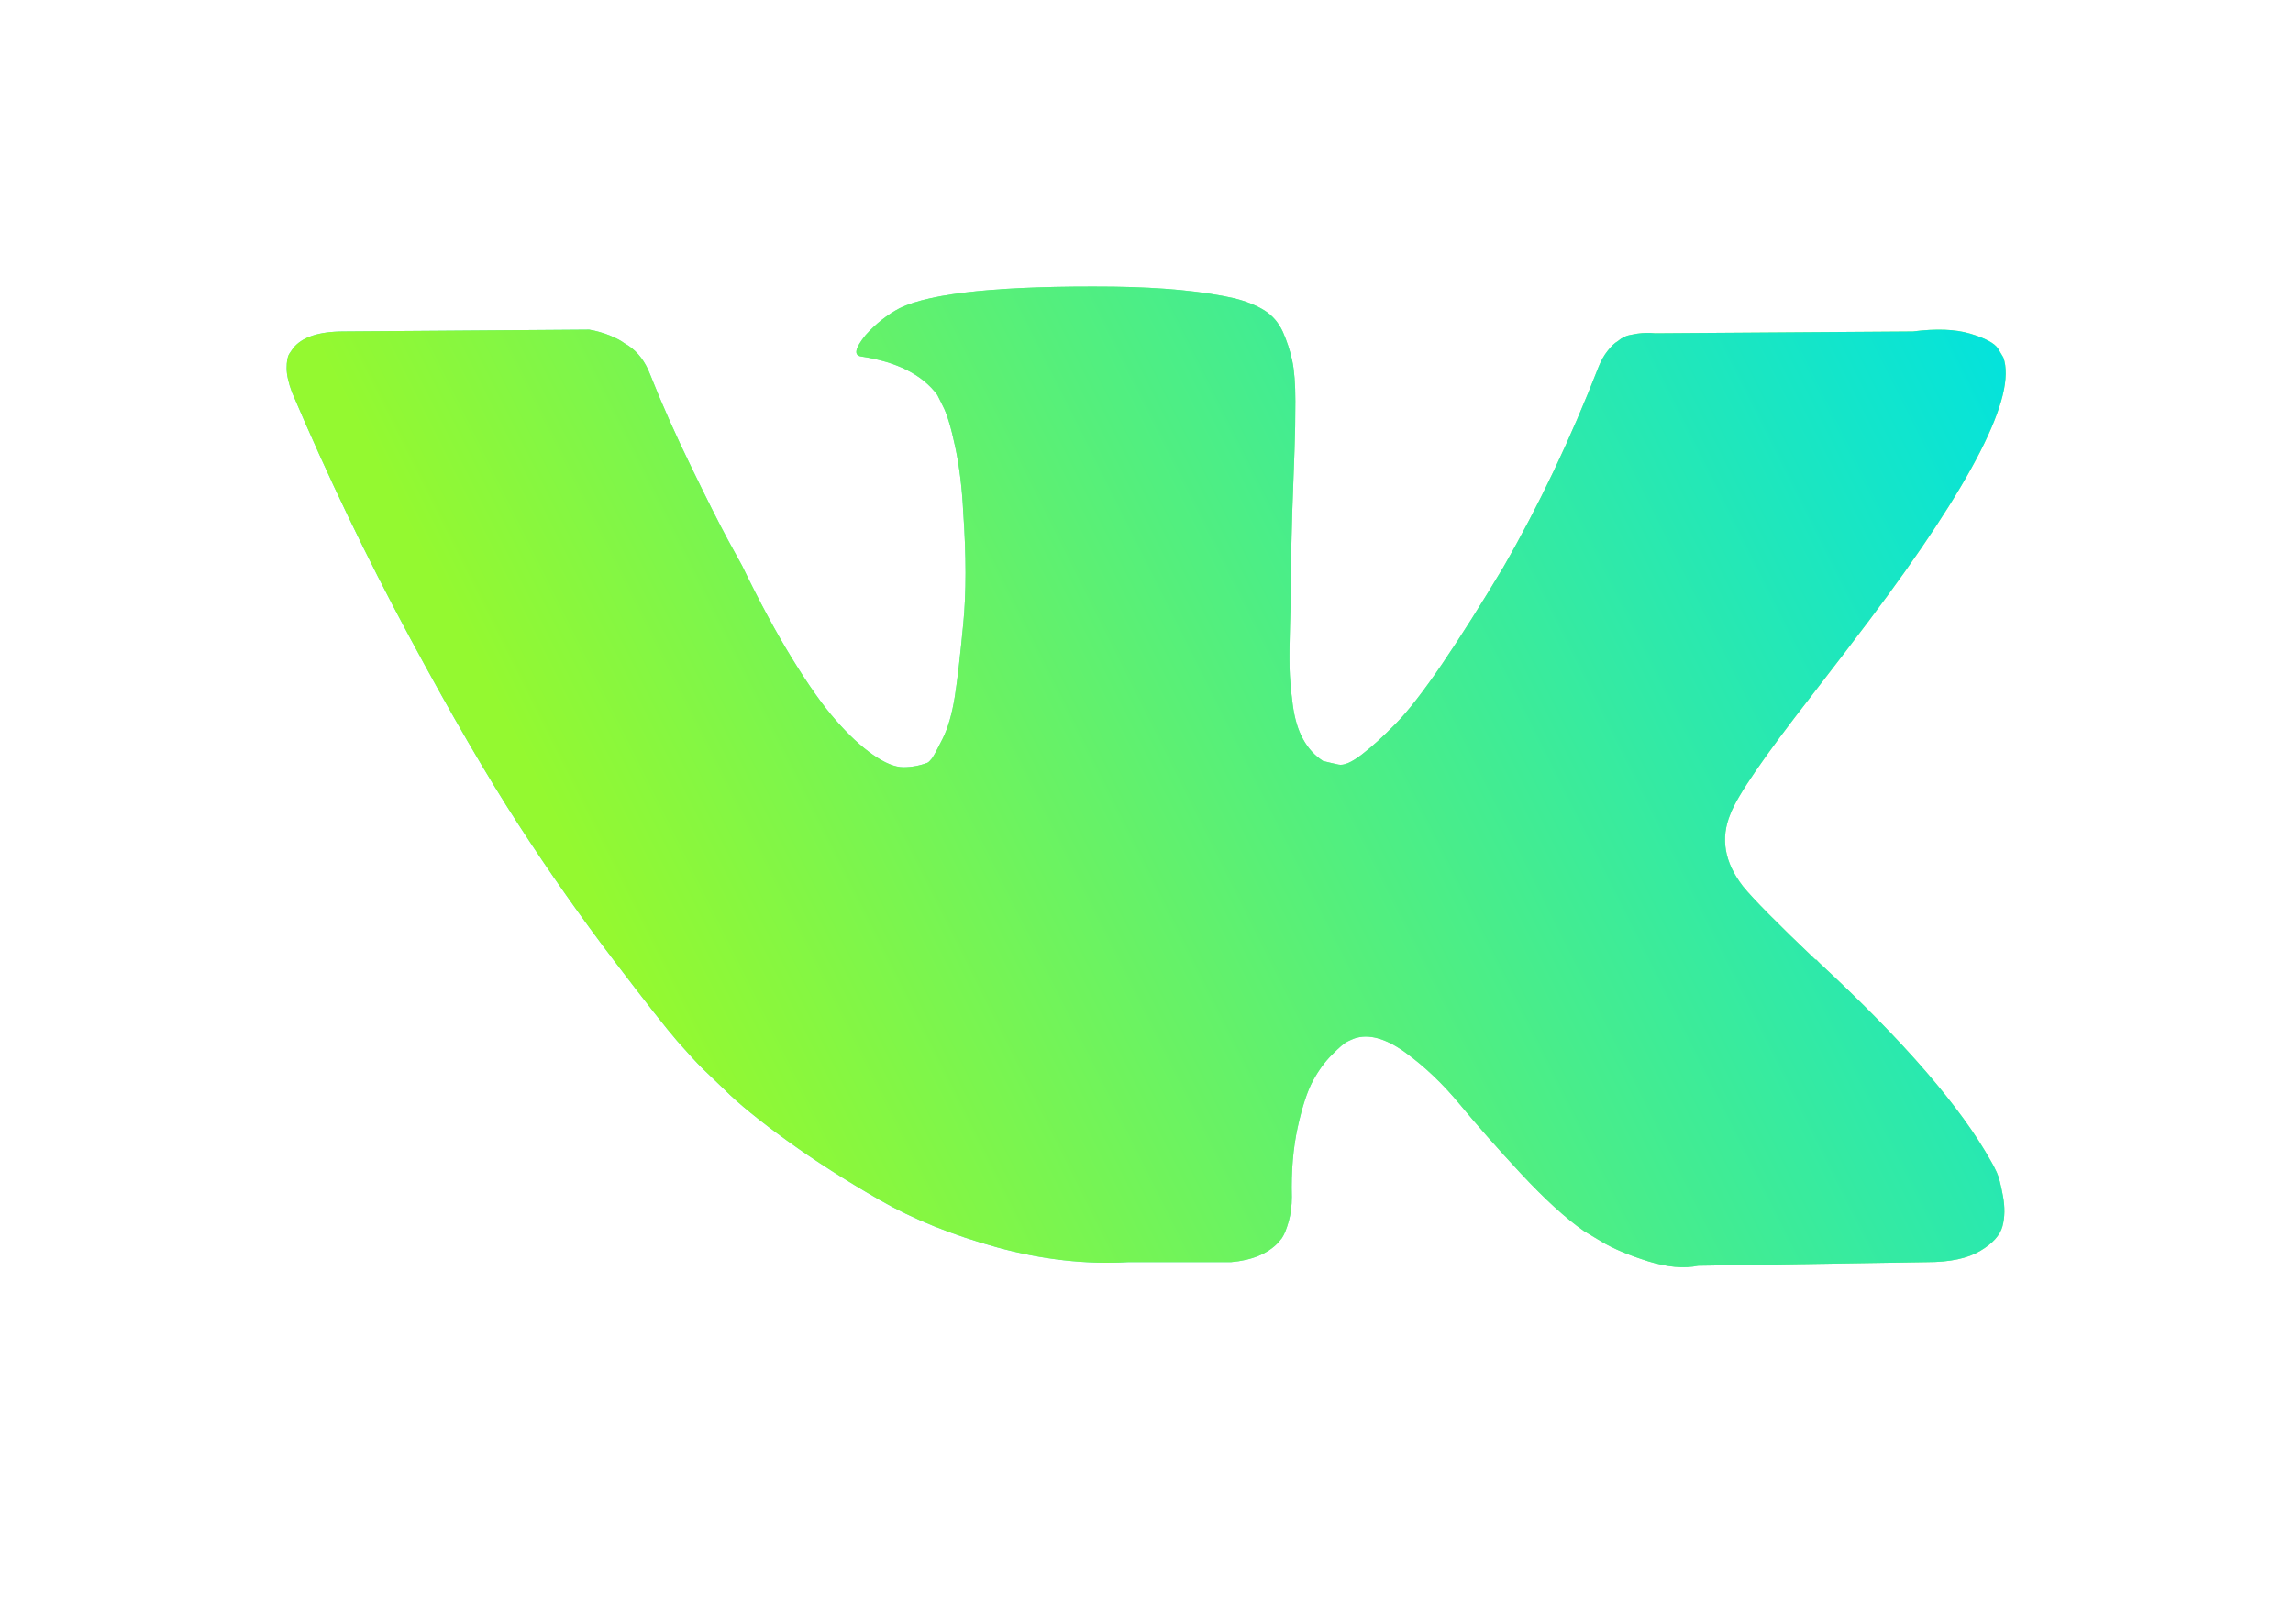 <svg width="24" height="17" viewBox="0 0 24 17" fill="none" xmlns="http://www.w3.org/2000/svg">
    <g filter="url(#filter0_f_155_10789)">
        <path d="M18.954 7.292C19.21 6.961 19.413 6.696 19.563 6.496C20.644 5.059 21.112 4.142 20.968 3.742L20.912 3.648C20.875 3.592 20.778 3.54 20.622 3.493C20.465 3.446 20.266 3.439 20.022 3.47L17.324 3.489C17.262 3.483 17.199 3.484 17.137 3.493C17.074 3.503 17.034 3.512 17.015 3.521C16.996 3.531 16.98 3.538 16.968 3.545L16.931 3.573C16.899 3.591 16.865 3.624 16.828 3.671C16.79 3.718 16.759 3.773 16.734 3.835C16.44 4.591 16.106 5.294 15.732 5.943C15.5 6.33 15.288 6.666 15.095 6.95C14.901 7.235 14.739 7.444 14.607 7.578C14.476 7.712 14.357 7.82 14.251 7.901C14.145 7.982 14.064 8.017 14.008 8.004C13.952 7.992 13.899 7.979 13.849 7.967C13.761 7.911 13.691 7.834 13.638 7.737C13.585 7.641 13.549 7.519 13.53 7.372C13.511 7.225 13.5 7.099 13.497 6.992C13.494 6.886 13.496 6.736 13.502 6.543C13.508 6.349 13.511 6.218 13.511 6.149C13.511 5.912 13.516 5.654 13.525 5.376C13.535 5.098 13.543 4.878 13.549 4.716C13.555 4.554 13.558 4.382 13.558 4.2C13.558 4.02 13.547 3.877 13.525 3.774C13.503 3.671 13.47 3.571 13.427 3.474C13.383 3.378 13.319 3.303 13.235 3.25C13.15 3.197 13.046 3.155 12.921 3.123C12.59 3.048 12.168 3.008 11.656 3.001C10.495 2.989 9.748 3.064 9.417 3.226C9.286 3.295 9.167 3.389 9.061 3.507C8.949 3.645 8.933 3.72 9.014 3.732C9.389 3.788 9.654 3.923 9.811 4.135L9.867 4.247C9.911 4.329 9.954 4.472 9.998 4.678C10.042 4.885 10.07 5.112 10.082 5.362C10.114 5.818 10.114 6.208 10.082 6.533C10.051 6.858 10.022 7.111 9.994 7.292C9.965 7.473 9.923 7.62 9.867 7.732C9.811 7.845 9.773 7.914 9.755 7.939C9.736 7.963 9.72 7.979 9.708 7.985C9.627 8.016 9.542 8.032 9.455 8.032C9.367 8.032 9.261 7.988 9.136 7.901C9.011 7.814 8.882 7.693 8.748 7.54C8.613 7.387 8.462 7.173 8.293 6.898C8.124 6.624 7.949 6.299 7.768 5.924L7.619 5.652C7.525 5.478 7.397 5.223 7.235 4.889C7.072 4.555 6.928 4.232 6.804 3.919C6.754 3.788 6.679 3.688 6.579 3.62L6.532 3.591C6.501 3.567 6.451 3.54 6.382 3.512C6.313 3.484 6.242 3.464 6.167 3.451L3.6 3.47C3.337 3.47 3.159 3.529 3.066 3.648L3.028 3.704C3.009 3.735 3 3.785 3 3.854C3 3.923 3.019 4.007 3.056 4.107C3.431 4.988 3.839 5.837 4.279 6.655C4.719 7.473 5.102 8.132 5.427 8.632C5.751 9.132 6.082 9.603 6.42 10.047C6.757 10.49 6.98 10.774 7.089 10.899C7.199 11.024 7.285 11.118 7.347 11.18L7.581 11.405C7.731 11.555 7.951 11.734 8.242 11.944C8.532 12.153 8.854 12.359 9.207 12.562C9.559 12.765 9.97 12.93 10.439 13.059C10.907 13.187 11.363 13.238 11.806 13.213H12.884C13.102 13.194 13.268 13.126 13.38 13.007L13.418 12.96C13.443 12.923 13.466 12.865 13.488 12.787C13.51 12.709 13.521 12.623 13.521 12.53C13.514 12.261 13.535 12.019 13.582 11.803C13.629 11.588 13.682 11.426 13.741 11.316C13.8 11.207 13.867 11.115 13.943 11.04C14.017 10.965 14.07 10.92 14.102 10.904C14.133 10.889 14.158 10.878 14.177 10.871C14.326 10.821 14.503 10.87 14.706 11.016C14.909 11.163 15.1 11.344 15.278 11.56C15.456 11.775 15.669 12.017 15.919 12.286C16.169 12.554 16.388 12.754 16.575 12.885L16.762 12.998C16.887 13.073 17.05 13.141 17.25 13.204C17.45 13.266 17.625 13.282 17.774 13.251L20.173 13.213C20.41 13.213 20.594 13.174 20.725 13.096C20.857 13.018 20.934 12.932 20.959 12.838C20.984 12.745 20.986 12.639 20.964 12.52C20.942 12.402 20.921 12.319 20.899 12.272C20.877 12.225 20.857 12.186 20.838 12.155C20.525 11.593 19.929 10.903 19.048 10.085L19.029 10.066L19.02 10.056L19.011 10.047H19.002C18.602 9.666 18.349 9.41 18.243 9.279C18.049 9.029 18.005 8.776 18.112 8.52C18.186 8.326 18.467 7.917 18.954 7.292Z" fill="url(#paint0_linear_155_10789)" fill-opacity="0.8"/>
    </g>
        <path d="M18.954 7.292C19.21 6.961 19.413 6.696 19.563 6.496C20.644 5.059 21.112 4.142 20.968 3.742L20.912 3.648C20.875 3.592 20.778 3.54 20.622 3.493C20.465 3.446 20.266 3.439 20.022 3.47L17.324 3.489C17.262 3.483 17.199 3.484 17.137 3.493C17.074 3.503 17.034 3.512 17.015 3.521C16.996 3.531 16.98 3.538 16.968 3.545L16.931 3.573C16.899 3.591 16.865 3.624 16.828 3.671C16.79 3.718 16.759 3.773 16.734 3.835C16.44 4.591 16.106 5.294 15.732 5.943C15.5 6.33 15.288 6.666 15.095 6.95C14.901 7.235 14.739 7.444 14.607 7.578C14.476 7.712 14.357 7.82 14.251 7.901C14.145 7.982 14.064 8.017 14.008 8.004C13.952 7.992 13.899 7.979 13.849 7.967C13.761 7.911 13.691 7.834 13.638 7.737C13.585 7.641 13.549 7.519 13.53 7.372C13.511 7.225 13.5 7.099 13.497 6.992C13.494 6.886 13.496 6.736 13.502 6.543C13.508 6.349 13.511 6.218 13.511 6.149C13.511 5.912 13.516 5.654 13.525 5.376C13.535 5.098 13.543 4.878 13.549 4.716C13.555 4.554 13.558 4.382 13.558 4.2C13.558 4.02 13.547 3.877 13.525 3.774C13.503 3.671 13.47 3.571 13.427 3.474C13.383 3.378 13.319 3.303 13.235 3.25C13.15 3.197 13.046 3.155 12.921 3.123C12.59 3.048 12.168 3.008 11.656 3.001C10.495 2.989 9.748 3.064 9.417 3.226C9.286 3.295 9.167 3.389 9.061 3.507C8.949 3.645 8.933 3.72 9.014 3.732C9.389 3.788 9.654 3.923 9.811 4.135L9.867 4.247C9.911 4.329 9.954 4.472 9.998 4.678C10.042 4.885 10.07 5.112 10.082 5.362C10.114 5.818 10.114 6.208 10.082 6.533C10.051 6.858 10.022 7.111 9.994 7.292C9.965 7.473 9.923 7.62 9.867 7.732C9.811 7.845 9.773 7.914 9.755 7.939C9.736 7.963 9.72 7.979 9.708 7.985C9.627 8.016 9.542 8.032 9.455 8.032C9.367 8.032 9.261 7.988 9.136 7.901C9.011 7.814 8.882 7.693 8.748 7.54C8.613 7.387 8.462 7.173 8.293 6.898C8.124 6.624 7.949 6.299 7.768 5.924L7.619 5.652C7.525 5.478 7.397 5.223 7.235 4.889C7.072 4.555 6.928 4.232 6.804 3.919C6.754 3.788 6.679 3.688 6.579 3.62L6.532 3.591C6.501 3.567 6.451 3.54 6.382 3.512C6.313 3.484 6.242 3.464 6.167 3.451L3.6 3.47C3.337 3.47 3.159 3.529 3.066 3.648L3.028 3.704C3.009 3.735 3 3.785 3 3.854C3 3.923 3.019 4.007 3.056 4.107C3.431 4.988 3.839 5.837 4.279 6.655C4.719 7.473 5.102 8.132 5.427 8.632C5.751 9.132 6.082 9.603 6.42 10.047C6.757 10.49 6.98 10.774 7.089 10.899C7.199 11.024 7.285 11.118 7.347 11.18L7.581 11.405C7.731 11.555 7.951 11.734 8.242 11.944C8.532 12.153 8.854 12.359 9.207 12.562C9.559 12.765 9.97 12.93 10.439 13.059C10.907 13.187 11.363 13.238 11.806 13.213H12.884C13.102 13.194 13.268 13.126 13.38 13.007L13.418 12.96C13.443 12.923 13.466 12.865 13.488 12.787C13.51 12.709 13.521 12.623 13.521 12.53C13.514 12.261 13.535 12.019 13.582 11.803C13.629 11.588 13.682 11.426 13.741 11.316C13.8 11.207 13.867 11.115 13.943 11.04C14.017 10.965 14.07 10.92 14.102 10.904C14.133 10.889 14.158 10.878 14.177 10.871C14.326 10.821 14.503 10.87 14.706 11.016C14.909 11.163 15.1 11.344 15.278 11.56C15.456 11.775 15.669 12.017 15.919 12.286C16.169 12.554 16.388 12.754 16.575 12.885L16.762 12.998C16.887 13.073 17.05 13.141 17.25 13.204C17.45 13.266 17.625 13.282 17.774 13.251L20.173 13.213C20.41 13.213 20.594 13.174 20.725 13.096C20.857 13.018 20.934 12.932 20.959 12.838C20.984 12.745 20.986 12.639 20.964 12.52C20.942 12.402 20.921 12.319 20.899 12.272C20.877 12.225 20.857 12.186 20.838 12.155C20.525 11.593 19.929 10.903 19.048 10.085L19.029 10.066L19.02 10.056L19.011 10.047H19.002C18.602 9.666 18.349 9.41 18.243 9.279C18.049 9.029 18.005 8.776 18.112 8.52C18.186 8.326 18.467 7.917 18.954 7.292Z" fill="url(#paint1_linear_155_10789)"/>
    <defs>
        <filter id="filter0_f_155_10789" x="0" y="0" width="23.994" height="16.266" filterUnits="userSpaceOnUse" color-interpolation-filters="sRGB">
            <feFlood flood-opacity="0" result="BackgroundImageFix"/>
            <feBlend mode="normal" in="SourceGraphic" in2="BackgroundImageFix" result="shape"/>
            <feGaussianBlur stdDeviation="1.5" result="effect1_foregroundBlur_155_10789"/>
        </filter>
        <linearGradient id="paint0_linear_155_10789" x1="20.764" y1="3.134" x2="5.764" y2="13.134" gradientUnits="userSpaceOnUse">
            <stop stop-color="#94F930"/>
            <stop offset="1" stop-color="#05E3DB"/>
        </linearGradient>
        <linearGradient id="paint1_linear_155_10789" x1="7" y1="11" x2="21" y2="4" gradientUnits="userSpaceOnUse">
            <stop stop-color="#94F930"/>
            <stop offset="1" stop-color="#05E3DB"/>
        </linearGradient>
    </defs>
</svg>
